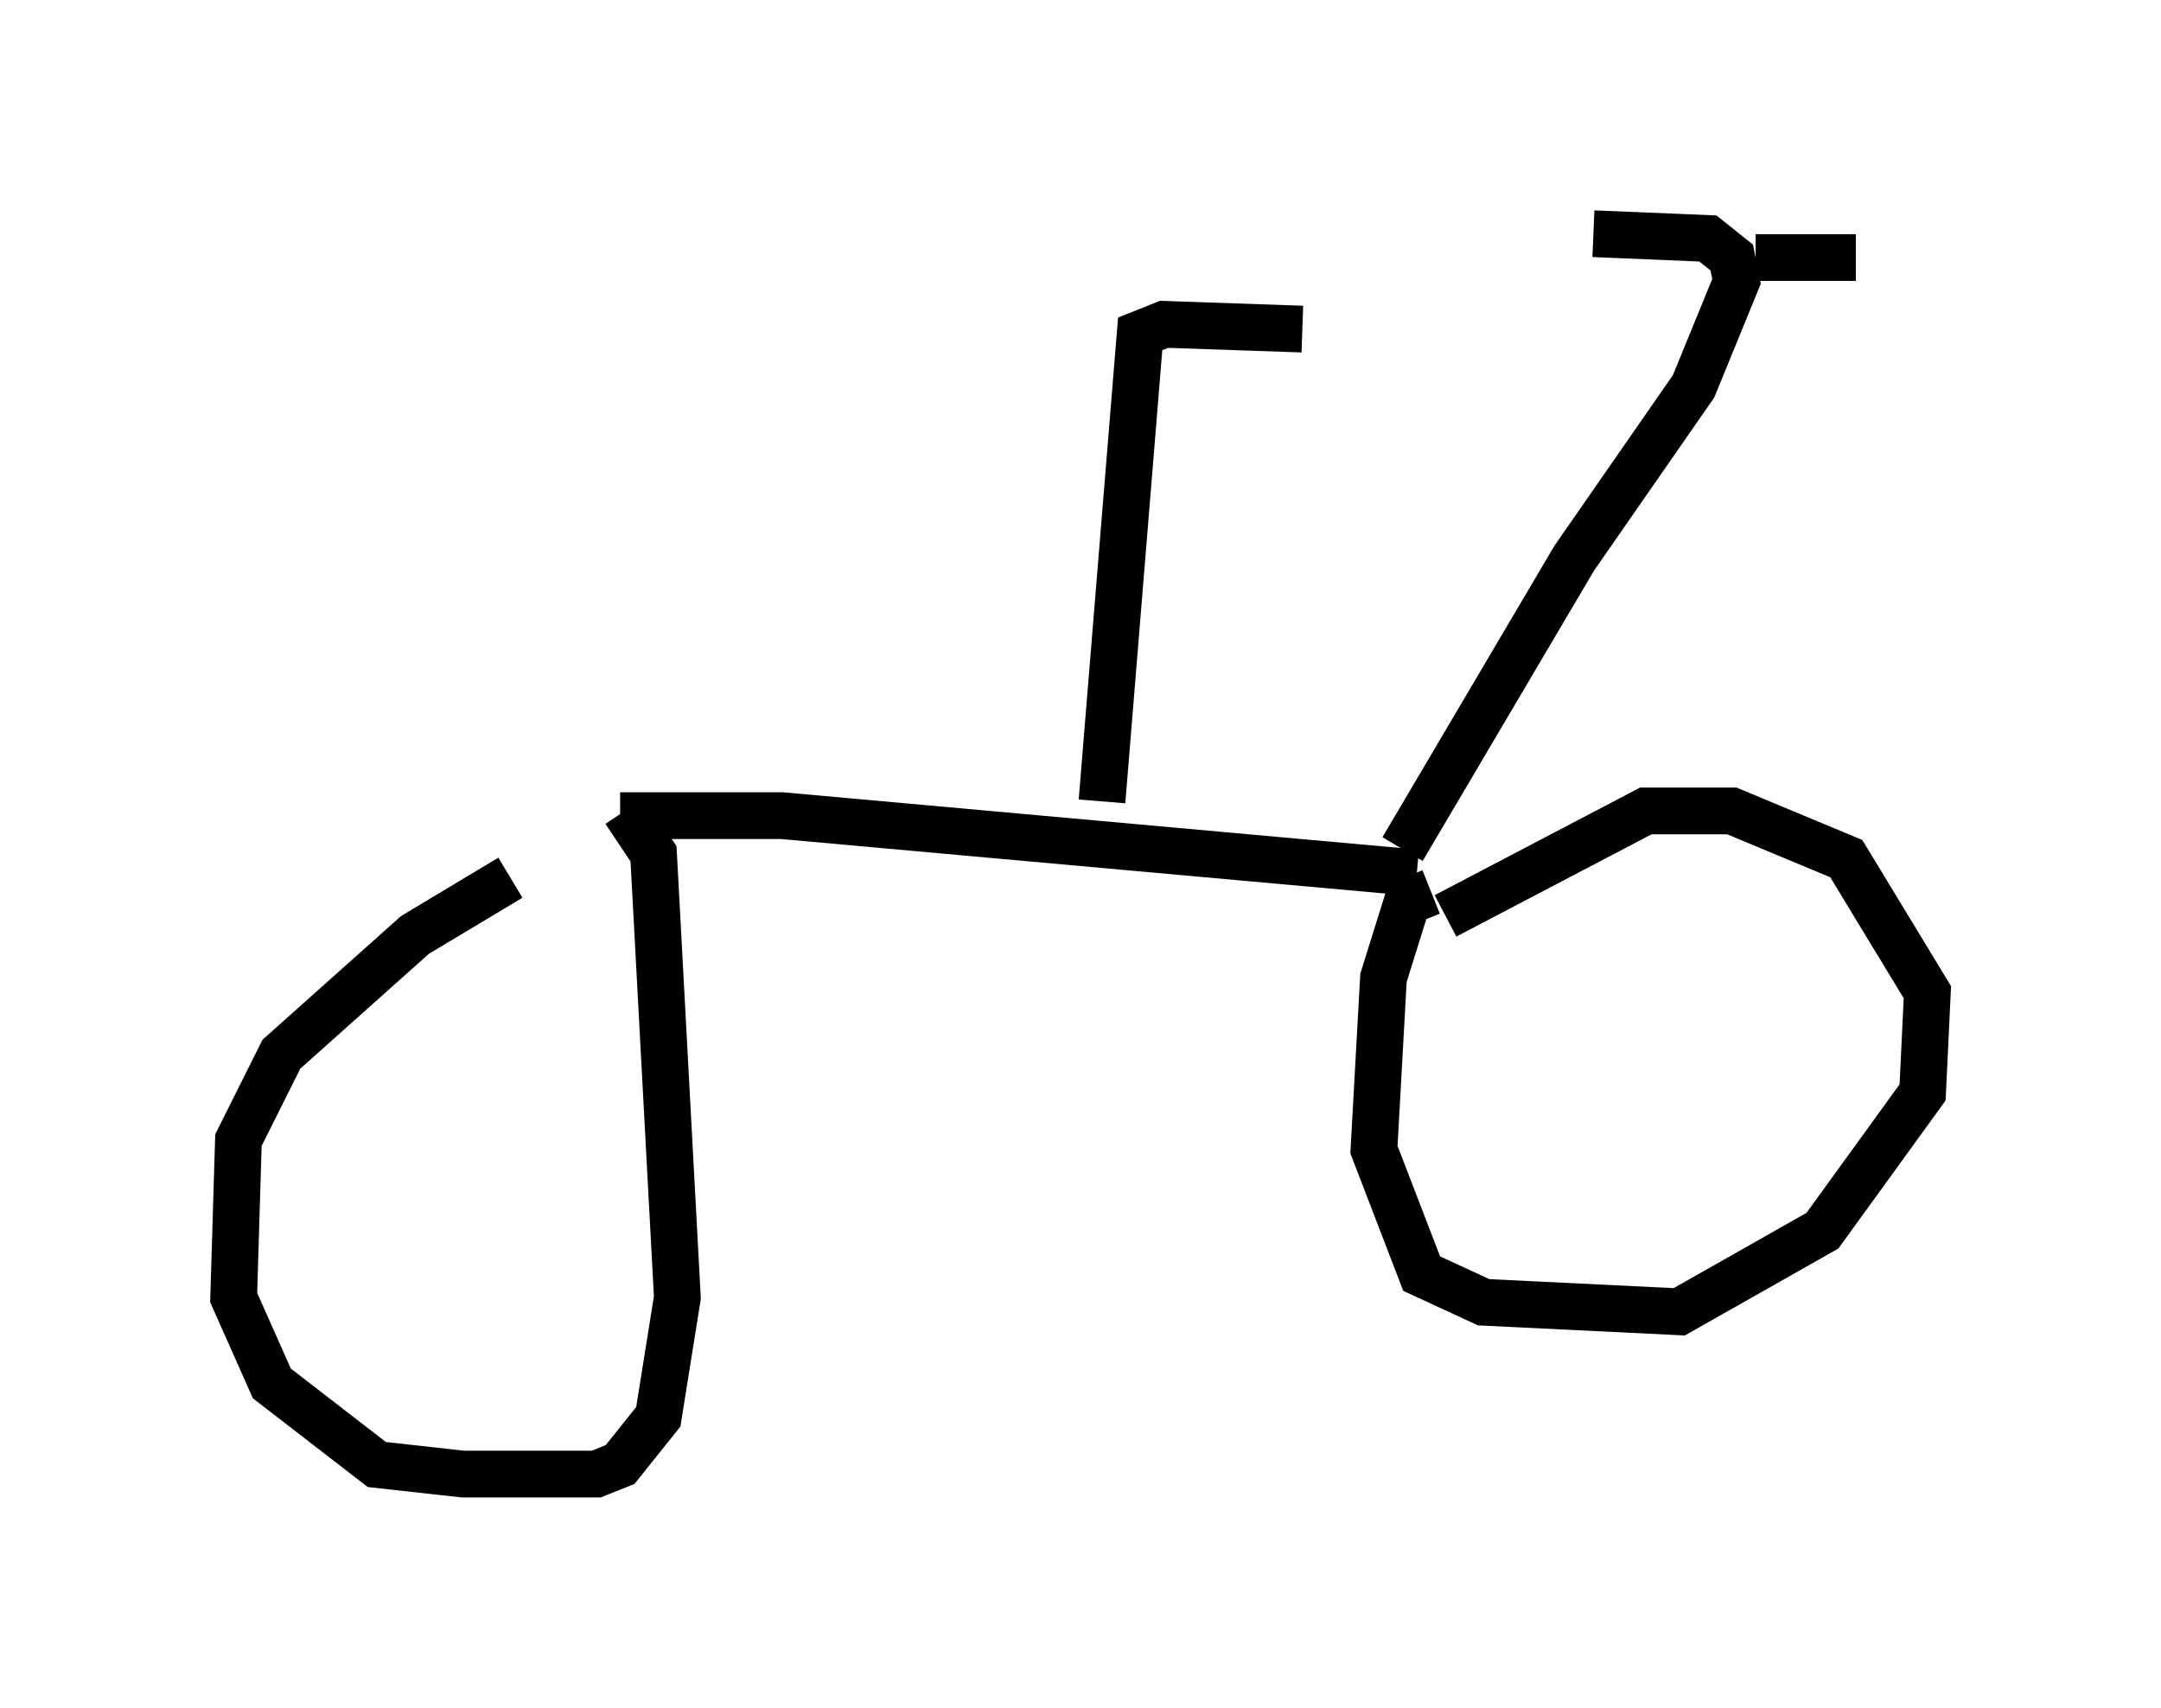<?xml version="1.0" encoding="utf-8" ?>
<svg baseProfile="full" height="36.542" version="1.1" width="46.24" xmlns="http://www.w3.org/2000/svg" xmlns:ev="http://www.w3.org/2001/xml-events" xmlns:xlink="http://www.w3.org/1999/xlink"><defs /><rect fill="white" height="36.542" width="46.24" x="0" y="0" /><path d="M12.146, 18.679 m-1.225, 0.102 l-2.042, 1.225 -2.858, 2.552 l-0.919, 1.838 -0.102, 3.369 l0.817, 1.838 2.246, 1.735 l1.838, 0.204 2.858, 0.0 l0.51, -0.204 0.817, -1.021 l0.408, -2.552 -0.51, -9.494 l-0.613, -0.919 m-0.102, 0.102 l3.471, 0.0 13.577, 1.225 m0.306, 0.408 l-0.51, 0.204 -0.51, 1.633 l-0.204, 3.675 1.021, 2.654 l1.327, 0.613 4.185, 0.204 l3.063, -1.735 2.144, -2.96 l0.102, -2.144 -1.735, -2.858 l-2.45, -1.021 -1.838, 0.0 l-4.288, 2.246 m-7.35, -2.45 l0.817, -10.004 0.51, -0.204 l2.96, 0.102 m2.144, 11.127 l3.675, -6.227 2.552, -3.675 l0.919, -2.246 -0.102, -0.51 l-0.51, -0.408 -2.45, -0.102 m3.471, 0.51 l2.144, 0.0 " fill="none" stroke="black" stroke-width="1" /></svg>